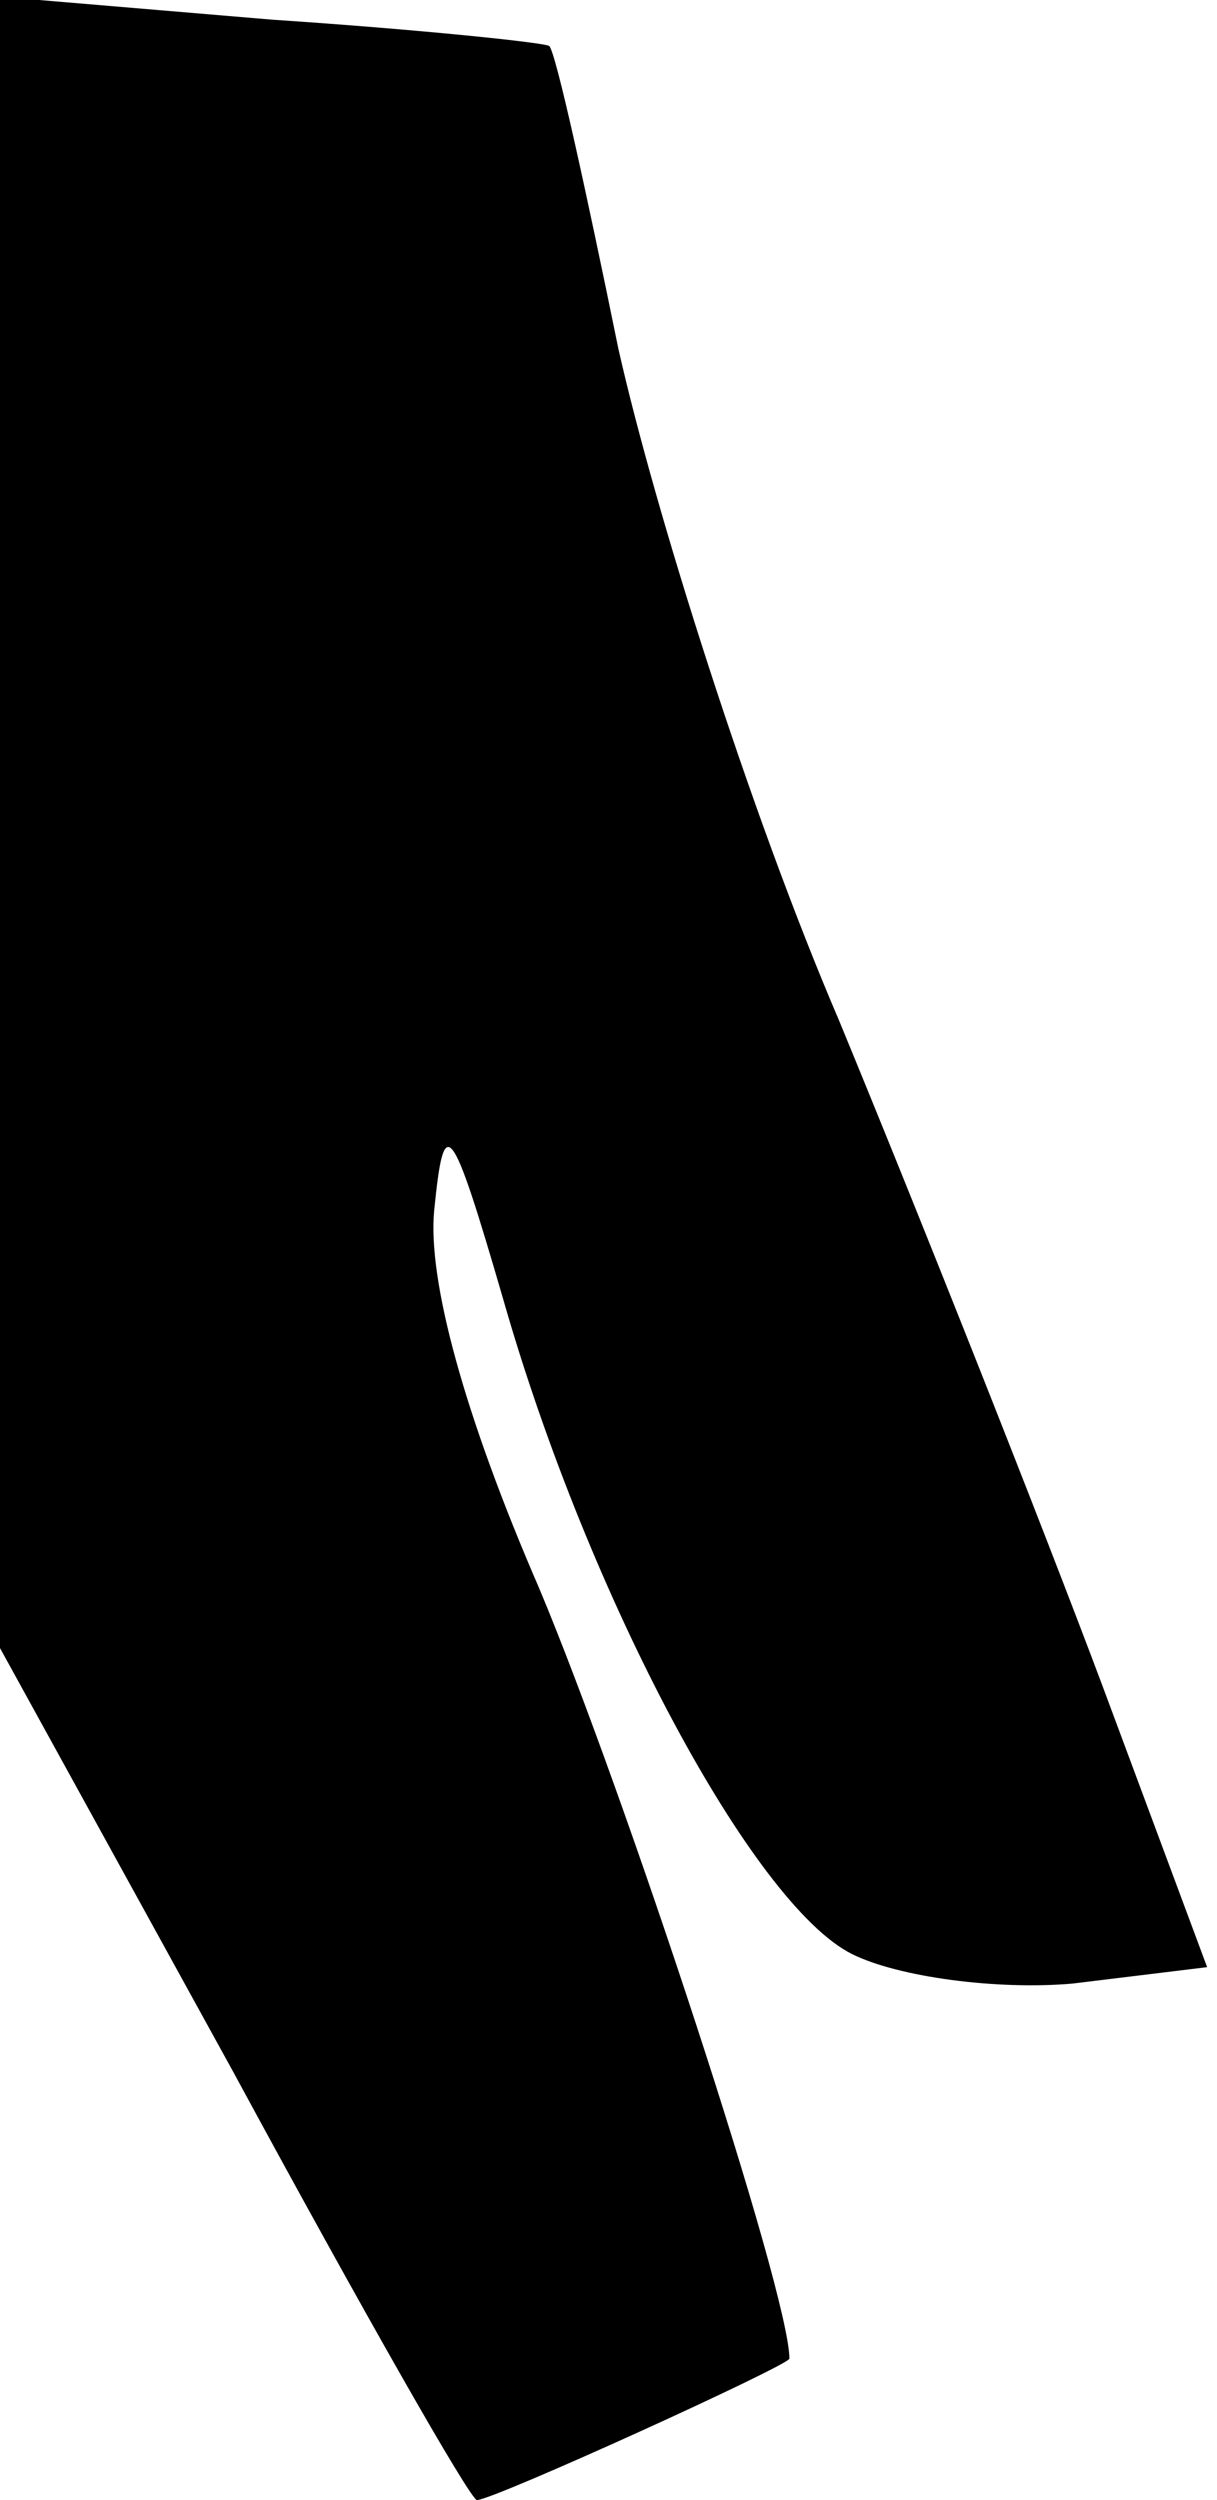 <?xml version="1.0" standalone="no"?>
<!DOCTYPE svg PUBLIC "-//W3C//DTD SVG 20010904//EN"
 "http://www.w3.org/TR/2001/REC-SVG-20010904/DTD/svg10.dtd">
<svg version="1.0" xmlns="http://www.w3.org/2000/svg"
 width="37pt" height="76pt" viewBox="0 0 37 76"
 preserveAspectRatio="xMidYMid meet">
<g transform="translate(0,76) scale(0.1,-0.1)"
fill="#000000" stroke="none">
<path fill="#000000" stroke="none" d="M0 510 l0 -251 71 -129 c39 -72 72
-130 74 -130 5 0 95 41 95 43 0 20 -50 172 -76 234 -23 53 -34 94 -32 115 3
30 5 28 21 -27 26 -91 76 -184 106 -199 14 -7 44 -11 67 -9 l41 5 -32 86 c-18
48 -54 139 -80 202 -27 63 -56 155 -67 204 -10 49 -19 90 -21 92 -1 1 -39 5
-84 8 l-83 7 0 -251z"/>
</g>
</svg>
